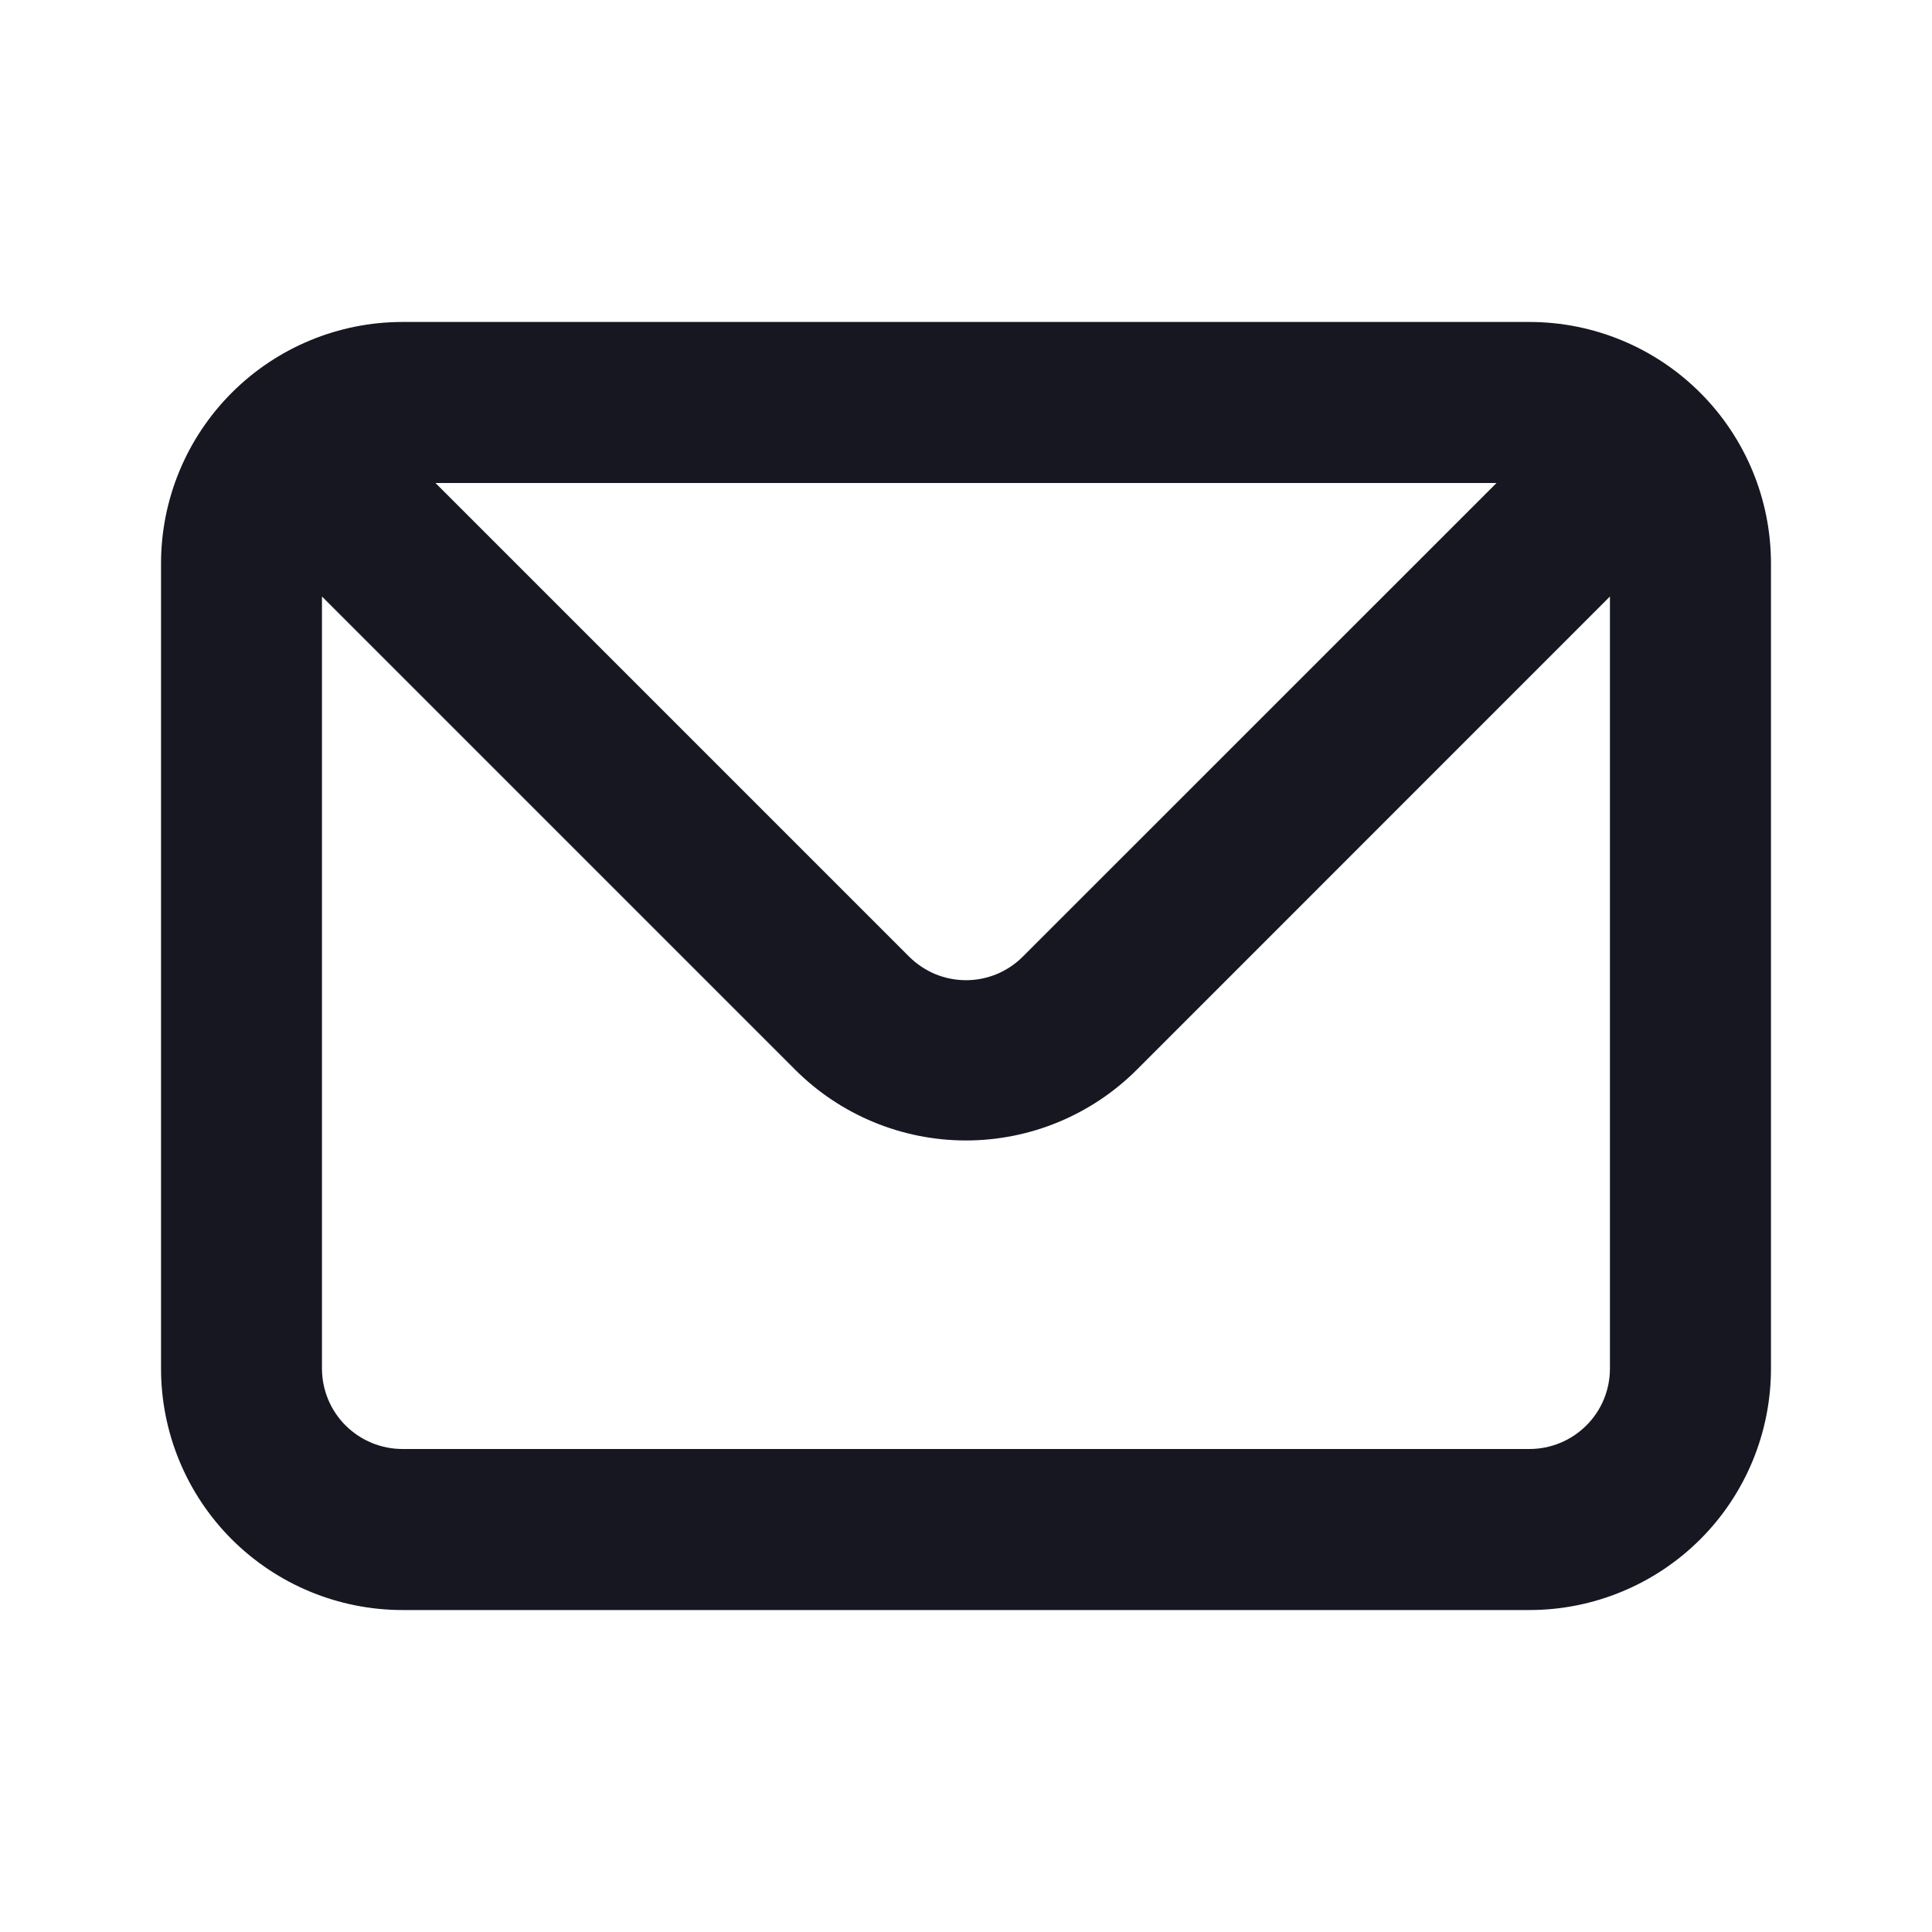 <svg width="20" height="20" viewBox="0 0 20 20" fill="none" xmlns="http://www.w3.org/2000/svg">
<path d="M15.833 3.333H4.167C3.503 3.333 2.868 3.597 2.399 4.066C1.93 4.535 1.667 5.17 1.667 5.833V14.167C1.667 14.83 1.93 15.466 2.399 15.935C2.868 16.403 3.503 16.667 4.167 16.667H15.833C16.496 16.667 17.132 16.403 17.601 15.935C18.07 15.466 18.333 14.83 18.333 14.167V5.833C18.333 5.17 18.07 4.535 17.601 4.066C17.132 3.597 16.496 3.333 15.833 3.333ZM15.492 5L10.591 9.9C10.514 9.978 10.422 10.04 10.32 10.083C10.219 10.125 10.11 10.147 10 10.147C9.89 10.147 9.781 10.125 9.679 10.083C9.578 10.04 9.486 9.978 9.408 9.9L4.508 5H15.492ZM16.666 14.167C16.666 14.388 16.579 14.6 16.422 14.756C16.266 14.912 16.054 15 15.833 15H4.167C3.945 15 3.734 14.912 3.577 14.756C3.421 14.6 3.333 14.388 3.333 14.167V6.175L8.233 11.075C8.702 11.543 9.337 11.806 10 11.806C10.662 11.806 11.298 11.543 11.767 11.075L16.666 6.175V14.167Z" fill="#161721"/>
</svg>
